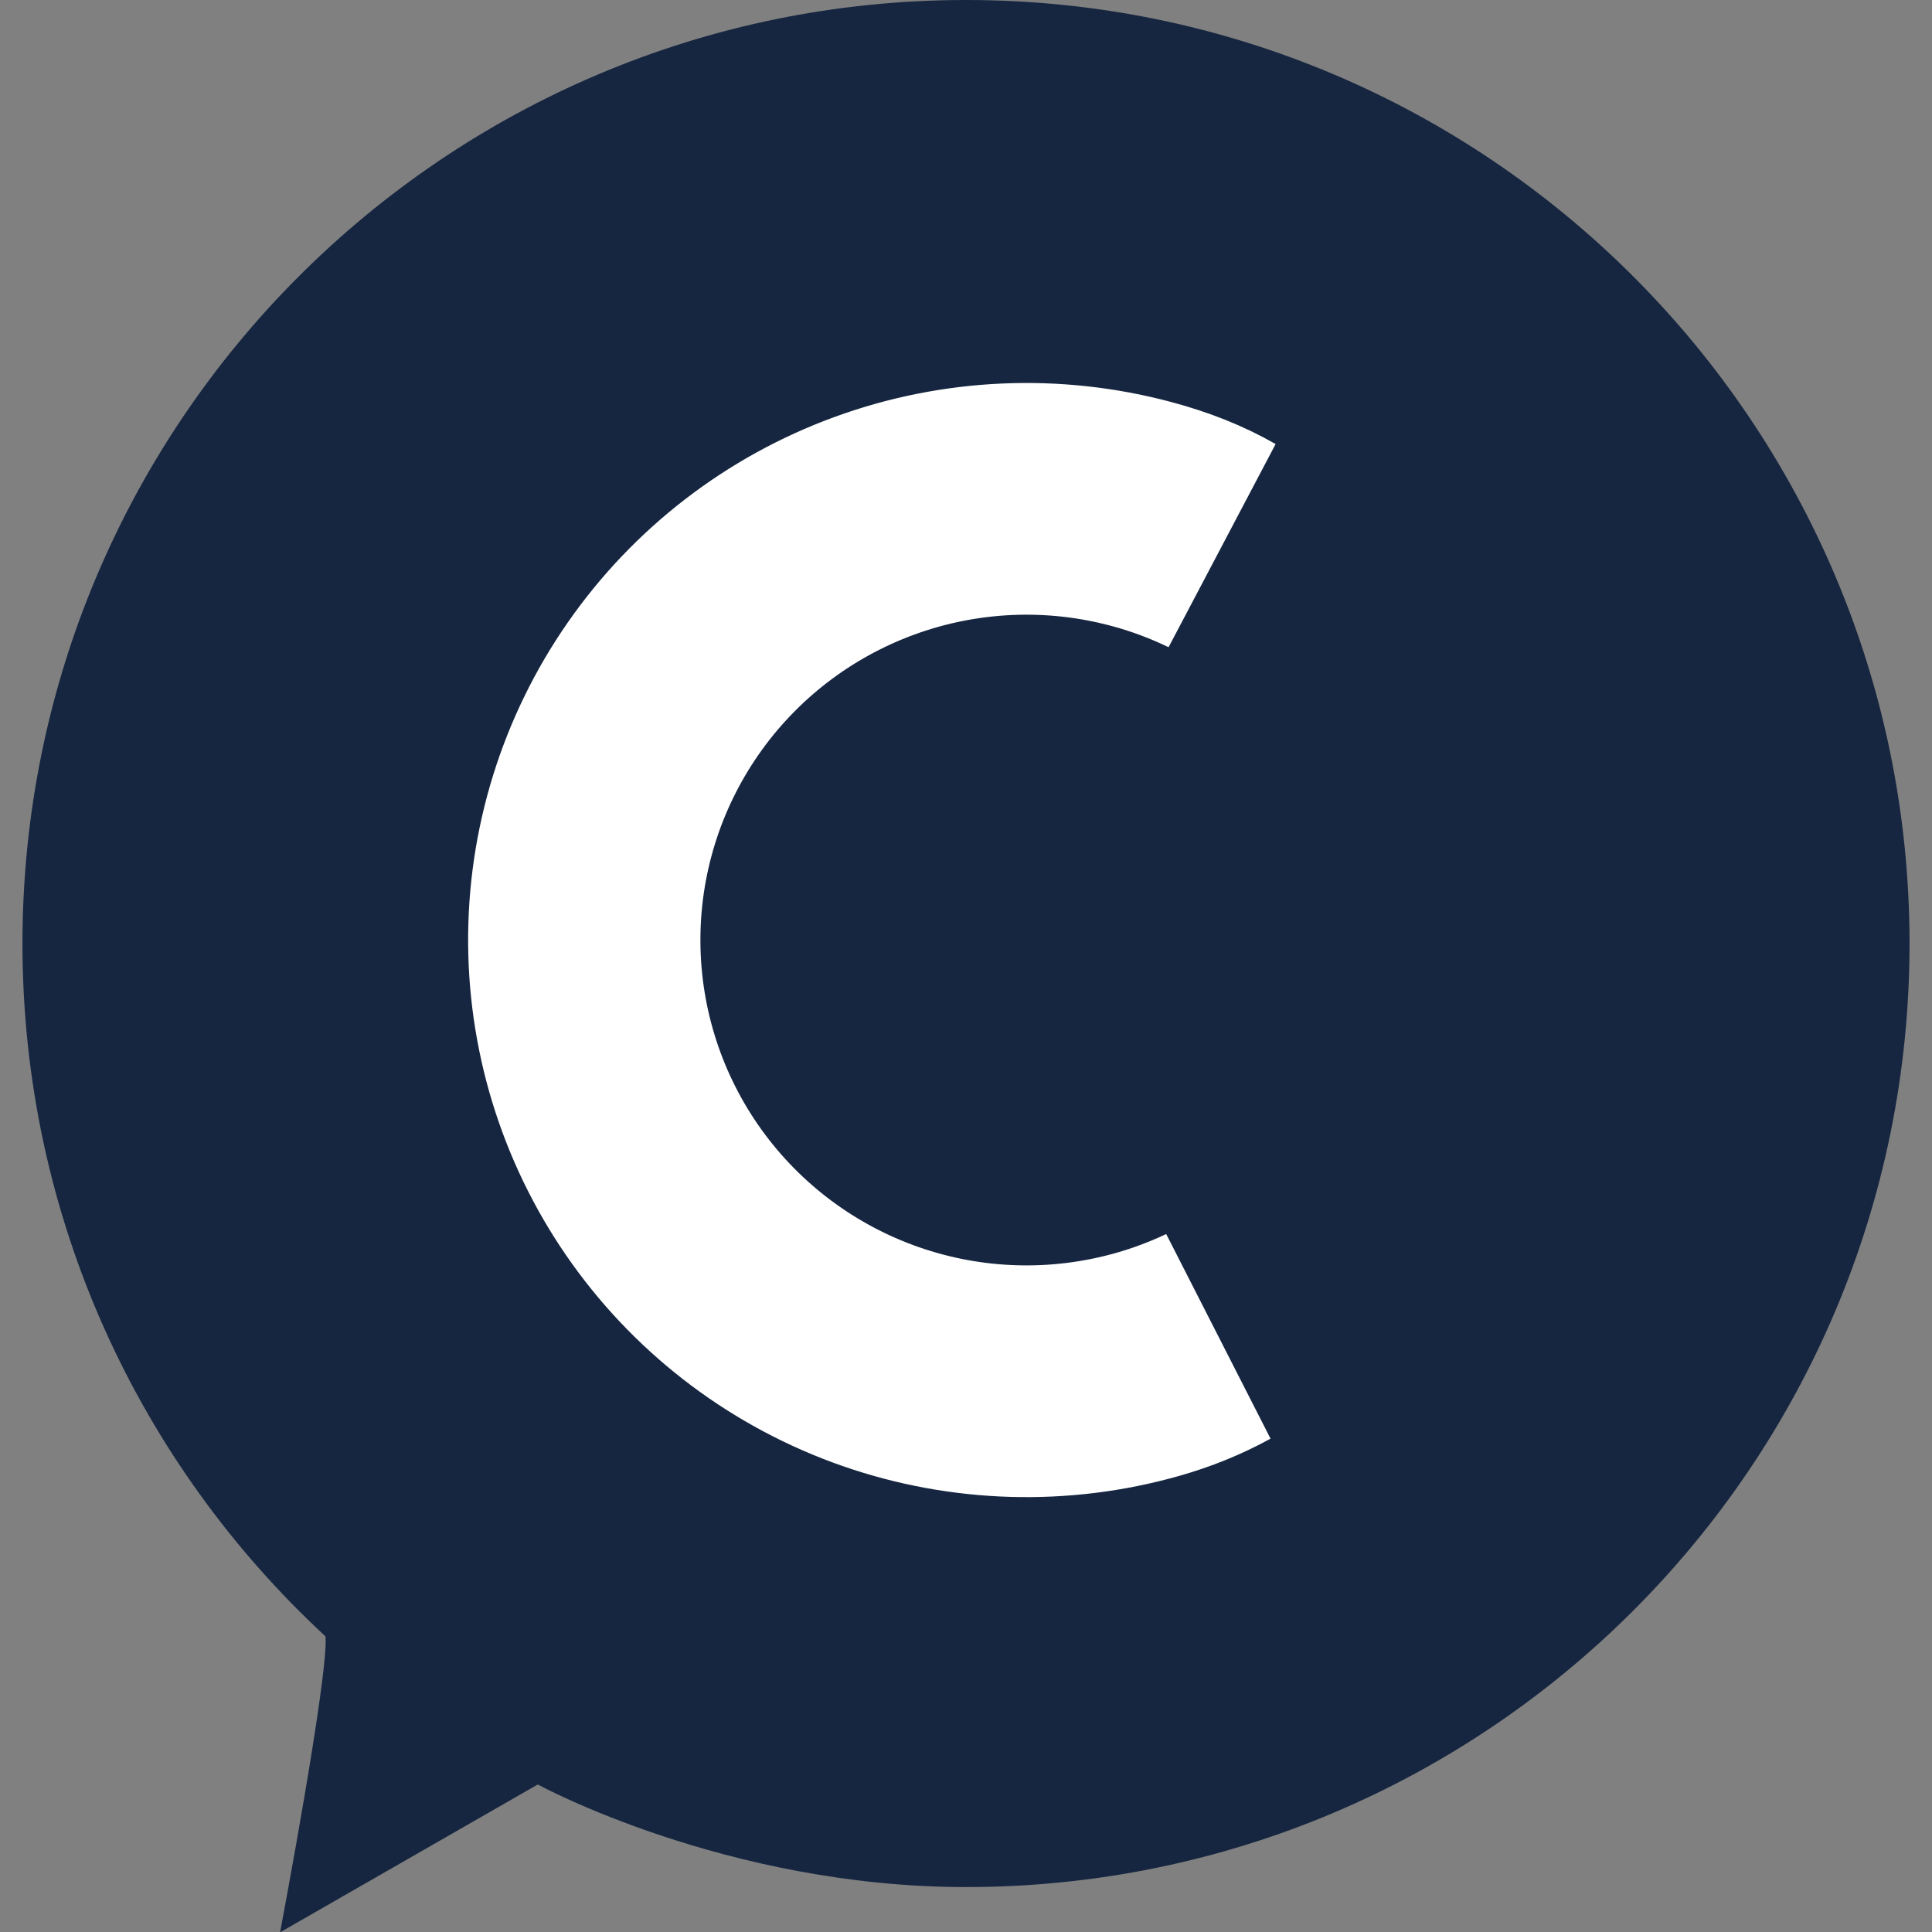 <svg width="43" height="43" viewBox="0 0 43 43" fill="none" xmlns="http://www.w3.org/2000/svg">
<rect x="0" y="0" width="43" height="43" fill="#808080" stroke="none"/>
<path d="M42.5 21C42.5 32.598 33.098 42 21.5 42C16.153 42 11.969 39.717 11.969 39.717L6.234 43.007C6.234 43.007 7.319 37.273 7.245 36.421C3.097 32.584 0.5 27.096 0.5 21C0.5 9.402 9.902 0 21.5 0C33.098 0 42.5 9.402 42.5 21Z" fill="#162640"/>
<path d="M25.412 11.419C26.061 11.593 26.613 11.812 27.122 12.103C26.57 11.836 25.992 11.62 25.394 11.46C23.441 10.936 21.374 11.027 19.475 11.721C17.576 12.415 15.937 13.677 14.783 15.337C13.629 16.997 13.017 18.973 13.032 20.994C13.047 23.015 13.687 24.982 14.865 26.625C16.043 28.267 17.7 29.506 19.609 30.172C21.518 30.838 23.587 30.899 25.532 30.347C26.054 30.199 26.56 30.008 27.046 29.779C26.584 30.033 26.092 30.234 25.55 30.388C23.592 30.944 21.509 30.882 19.587 30.212C17.666 29.541 15.999 28.295 14.816 26.645C13.633 24.995 12.991 23.021 12.976 20.994C12.961 18.967 13.575 16.984 14.734 15.317C15.893 13.65 17.54 12.38 19.452 11.682C21.364 10.983 23.445 10.892 25.412 11.419Z" stroke="white" stroke-width="5.114"/>
</svg>
